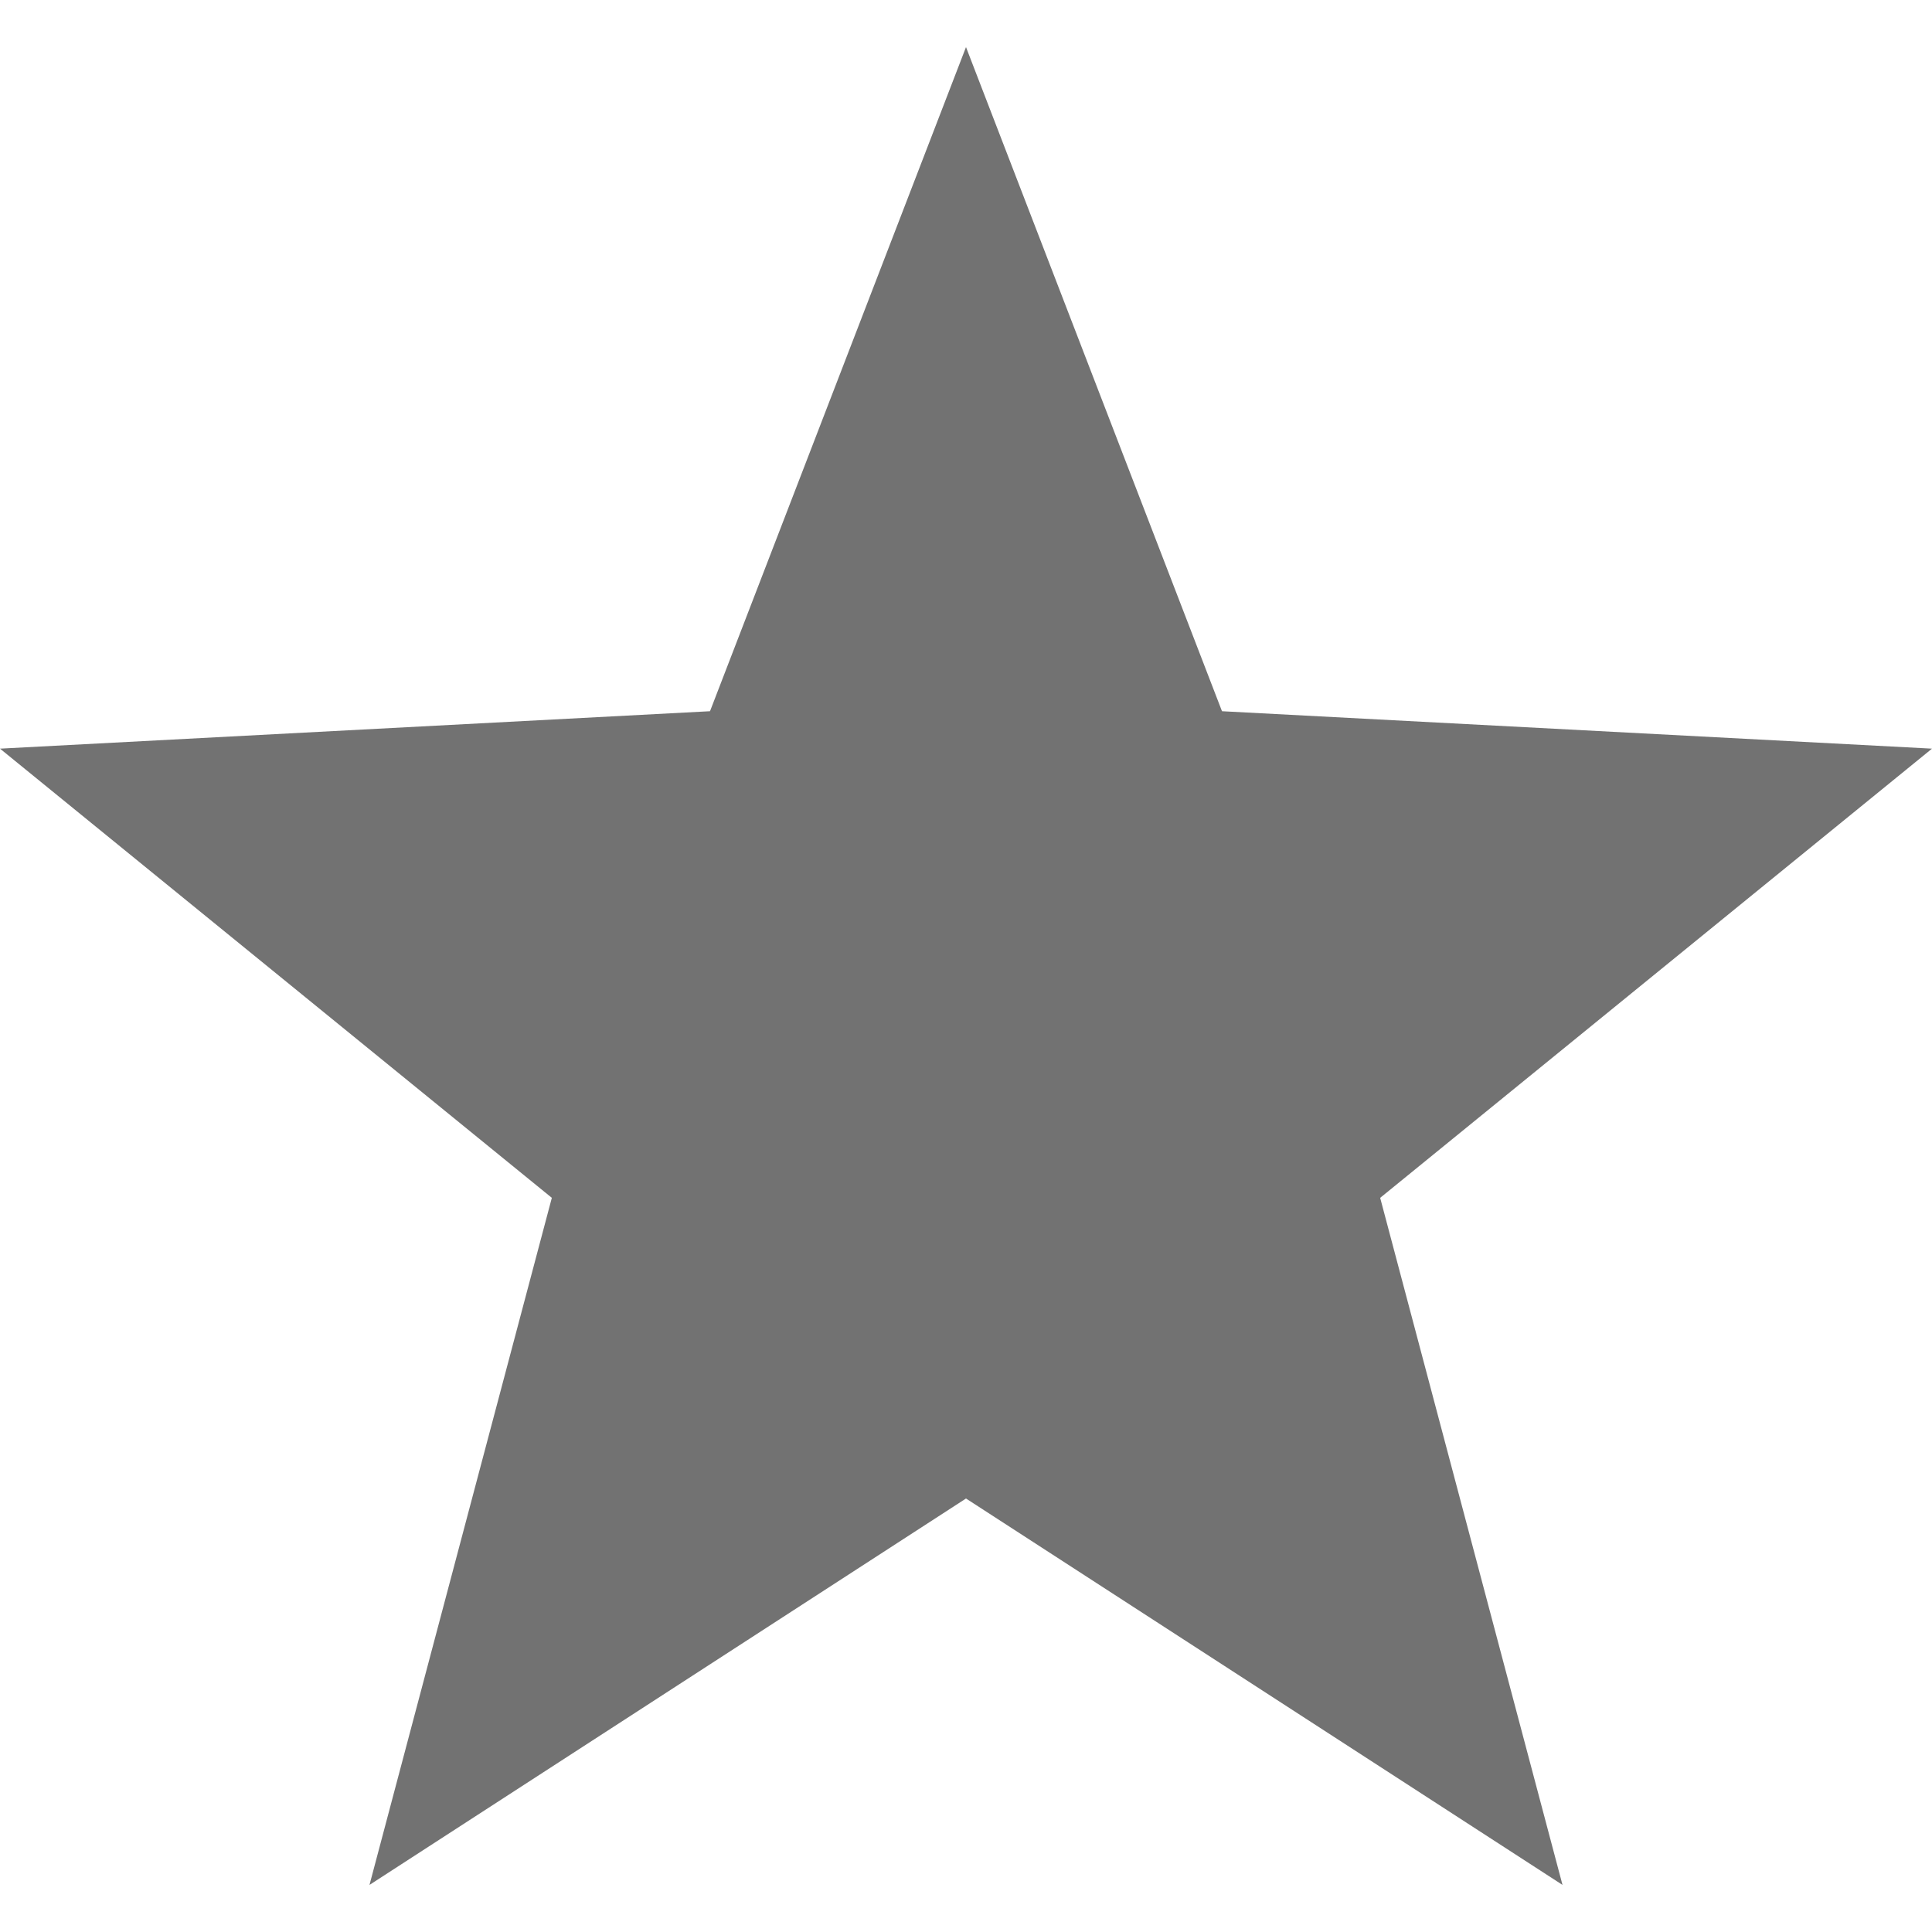 <svg xmlns="http://www.w3.org/2000/svg" width="16" height="16" version="1.1" id="svg7"><defs id="defs3"><style id="current-color-scheme" type="text/css"></style></defs><path d="M8 .39l-2.12 5.5L0 6.2l4.57 3.72-1.51 5.69L8 12.41l4.94 3.2-1.51-5.69L16 6.2l-5.88-.31z" id="path2" fill="#727272"/></svg>
